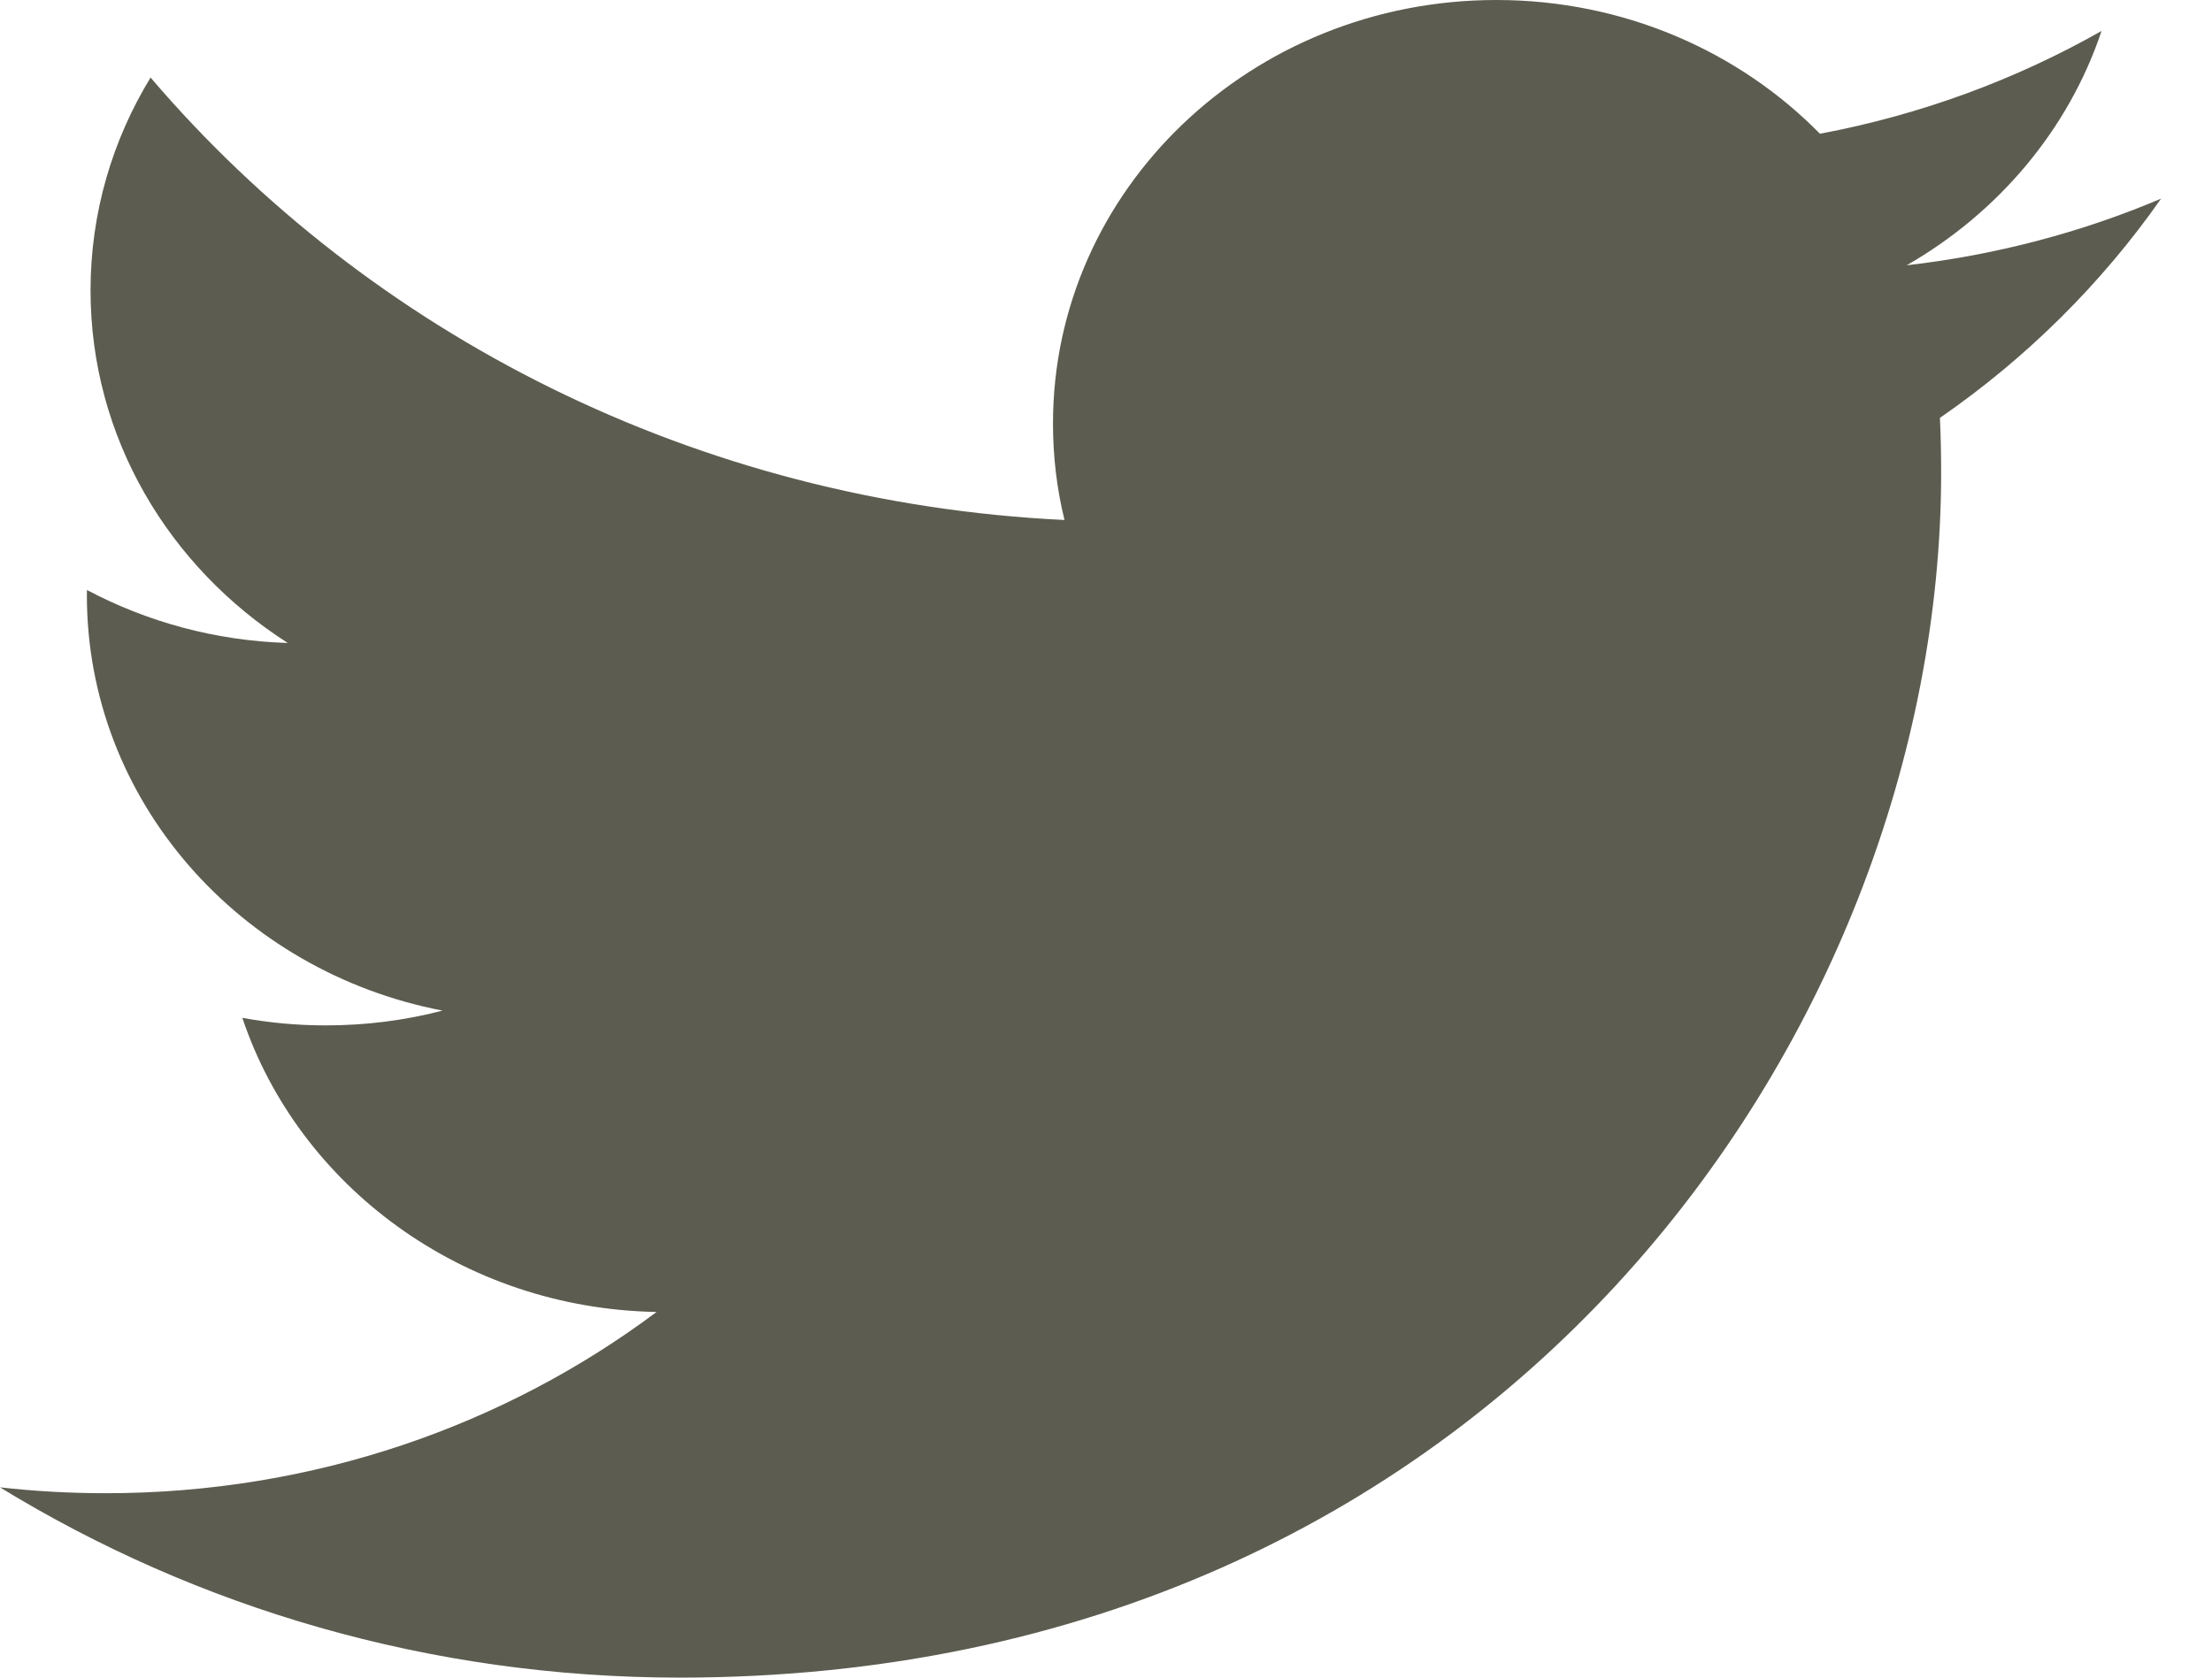 <svg width="29" height="22" viewBox="0 0 29 22" fill="none" xmlns="http://www.w3.org/2000/svg">
<path d="M28.335 2.604C27.293 3.046 26.172 3.344 24.997 3.479C26.196 2.791 27.118 1.703 27.552 0.406C26.429 1.043 25.185 1.505 23.86 1.754C22.801 0.675 21.29 0 19.618 0C16.407 0 13.805 2.486 13.805 5.554C13.805 5.989 13.856 6.413 13.956 6.819C9.125 6.588 4.841 4.376 1.974 1.017C1.474 1.836 1.187 2.79 1.187 3.808C1.187 5.736 2.213 7.435 3.773 8.432C2.82 8.403 1.924 8.153 1.14 7.737C1.139 7.76 1.139 7.783 1.139 7.807C1.139 10.498 3.143 12.742 5.802 13.253C5.315 13.38 4.801 13.447 4.271 13.447C3.896 13.447 3.533 13.413 3.177 13.348C3.917 15.554 6.064 17.16 8.608 17.205C6.617 18.695 4.111 19.582 1.387 19.582C0.918 19.582 0.455 19.556 0 19.505C2.574 21.081 5.629 22 8.912 22C19.603 22 25.449 13.537 25.449 6.197C25.449 5.957 25.444 5.718 25.433 5.48C26.568 4.696 27.554 3.718 28.333 2.604" fill="#5C5C50"/>
</svg>
